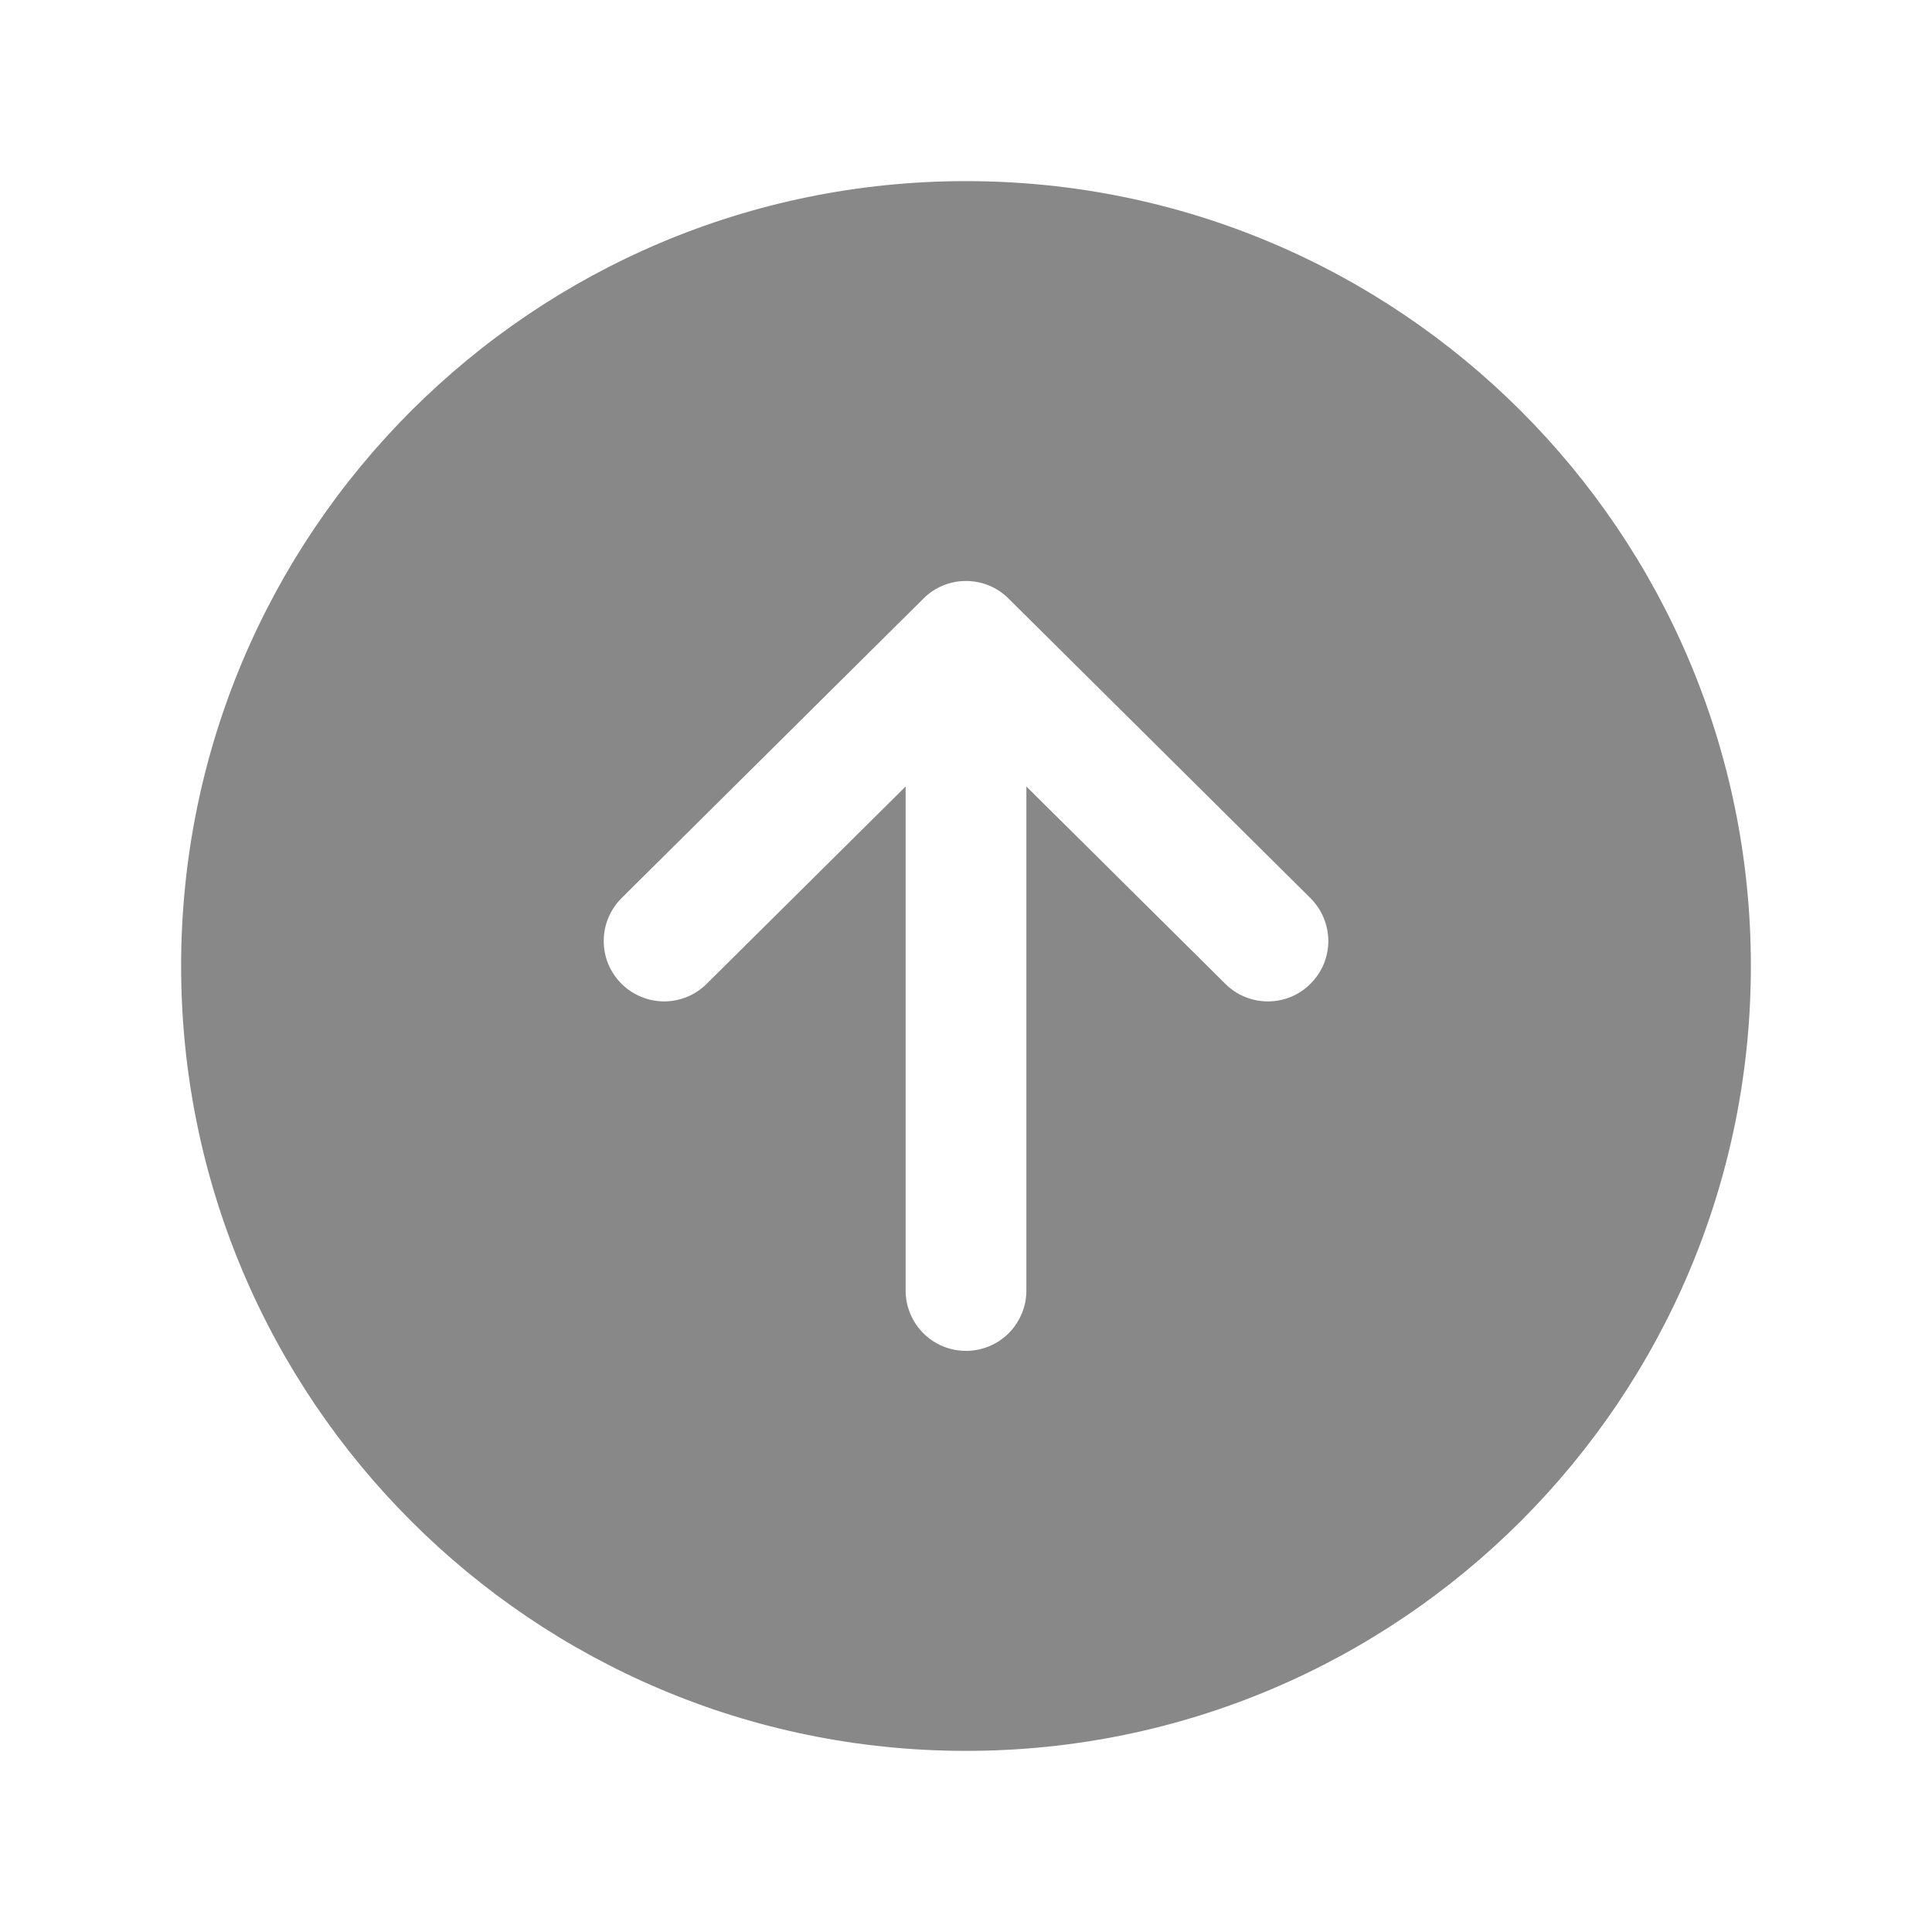 <svg width="24" height="24" viewBox="0 0 24 24" fill="none" xmlns="http://www.w3.org/2000/svg">
<path d="M12 2.25C6.615 2.25 2.25 6.615 2.25 12C2.25 17.384 6.615 21.75 12 21.75C17.384 21.75 21.75 17.384 21.75 12C21.75 6.615 17.384 2.25 12 2.25ZM16.282 12.218C16.213 12.288 16.131 12.344 16.04 12.382C15.949 12.42 15.851 12.439 15.753 12.44C15.655 12.44 15.557 12.421 15.466 12.384C15.374 12.347 15.292 12.292 15.222 12.222L12.75 9.77V16.031C12.75 16.23 12.671 16.421 12.53 16.562C12.39 16.702 12.199 16.781 12 16.781C11.801 16.781 11.61 16.702 11.47 16.562C11.329 16.421 11.25 16.23 11.25 16.031V9.77L8.778 12.222C8.708 12.292 8.625 12.347 8.534 12.384C8.443 12.421 8.345 12.44 8.247 12.44C8.148 12.439 8.051 12.419 7.96 12.381C7.869 12.343 7.786 12.287 7.717 12.217C7.648 12.148 7.593 12.065 7.555 11.973C7.518 11.882 7.499 11.784 7.5 11.686C7.5 11.587 7.52 11.49 7.558 11.399C7.596 11.308 7.652 11.226 7.722 11.156L11.472 7.435C11.612 7.295 11.802 7.217 12 7.217C12.198 7.217 12.388 7.295 12.528 7.435L16.278 11.156C16.348 11.226 16.404 11.308 16.442 11.399C16.48 11.49 16.5 11.588 16.501 11.686C16.501 11.785 16.482 11.883 16.445 11.974C16.407 12.065 16.352 12.148 16.282 12.218Z" fill="#888888"/>
</svg>
